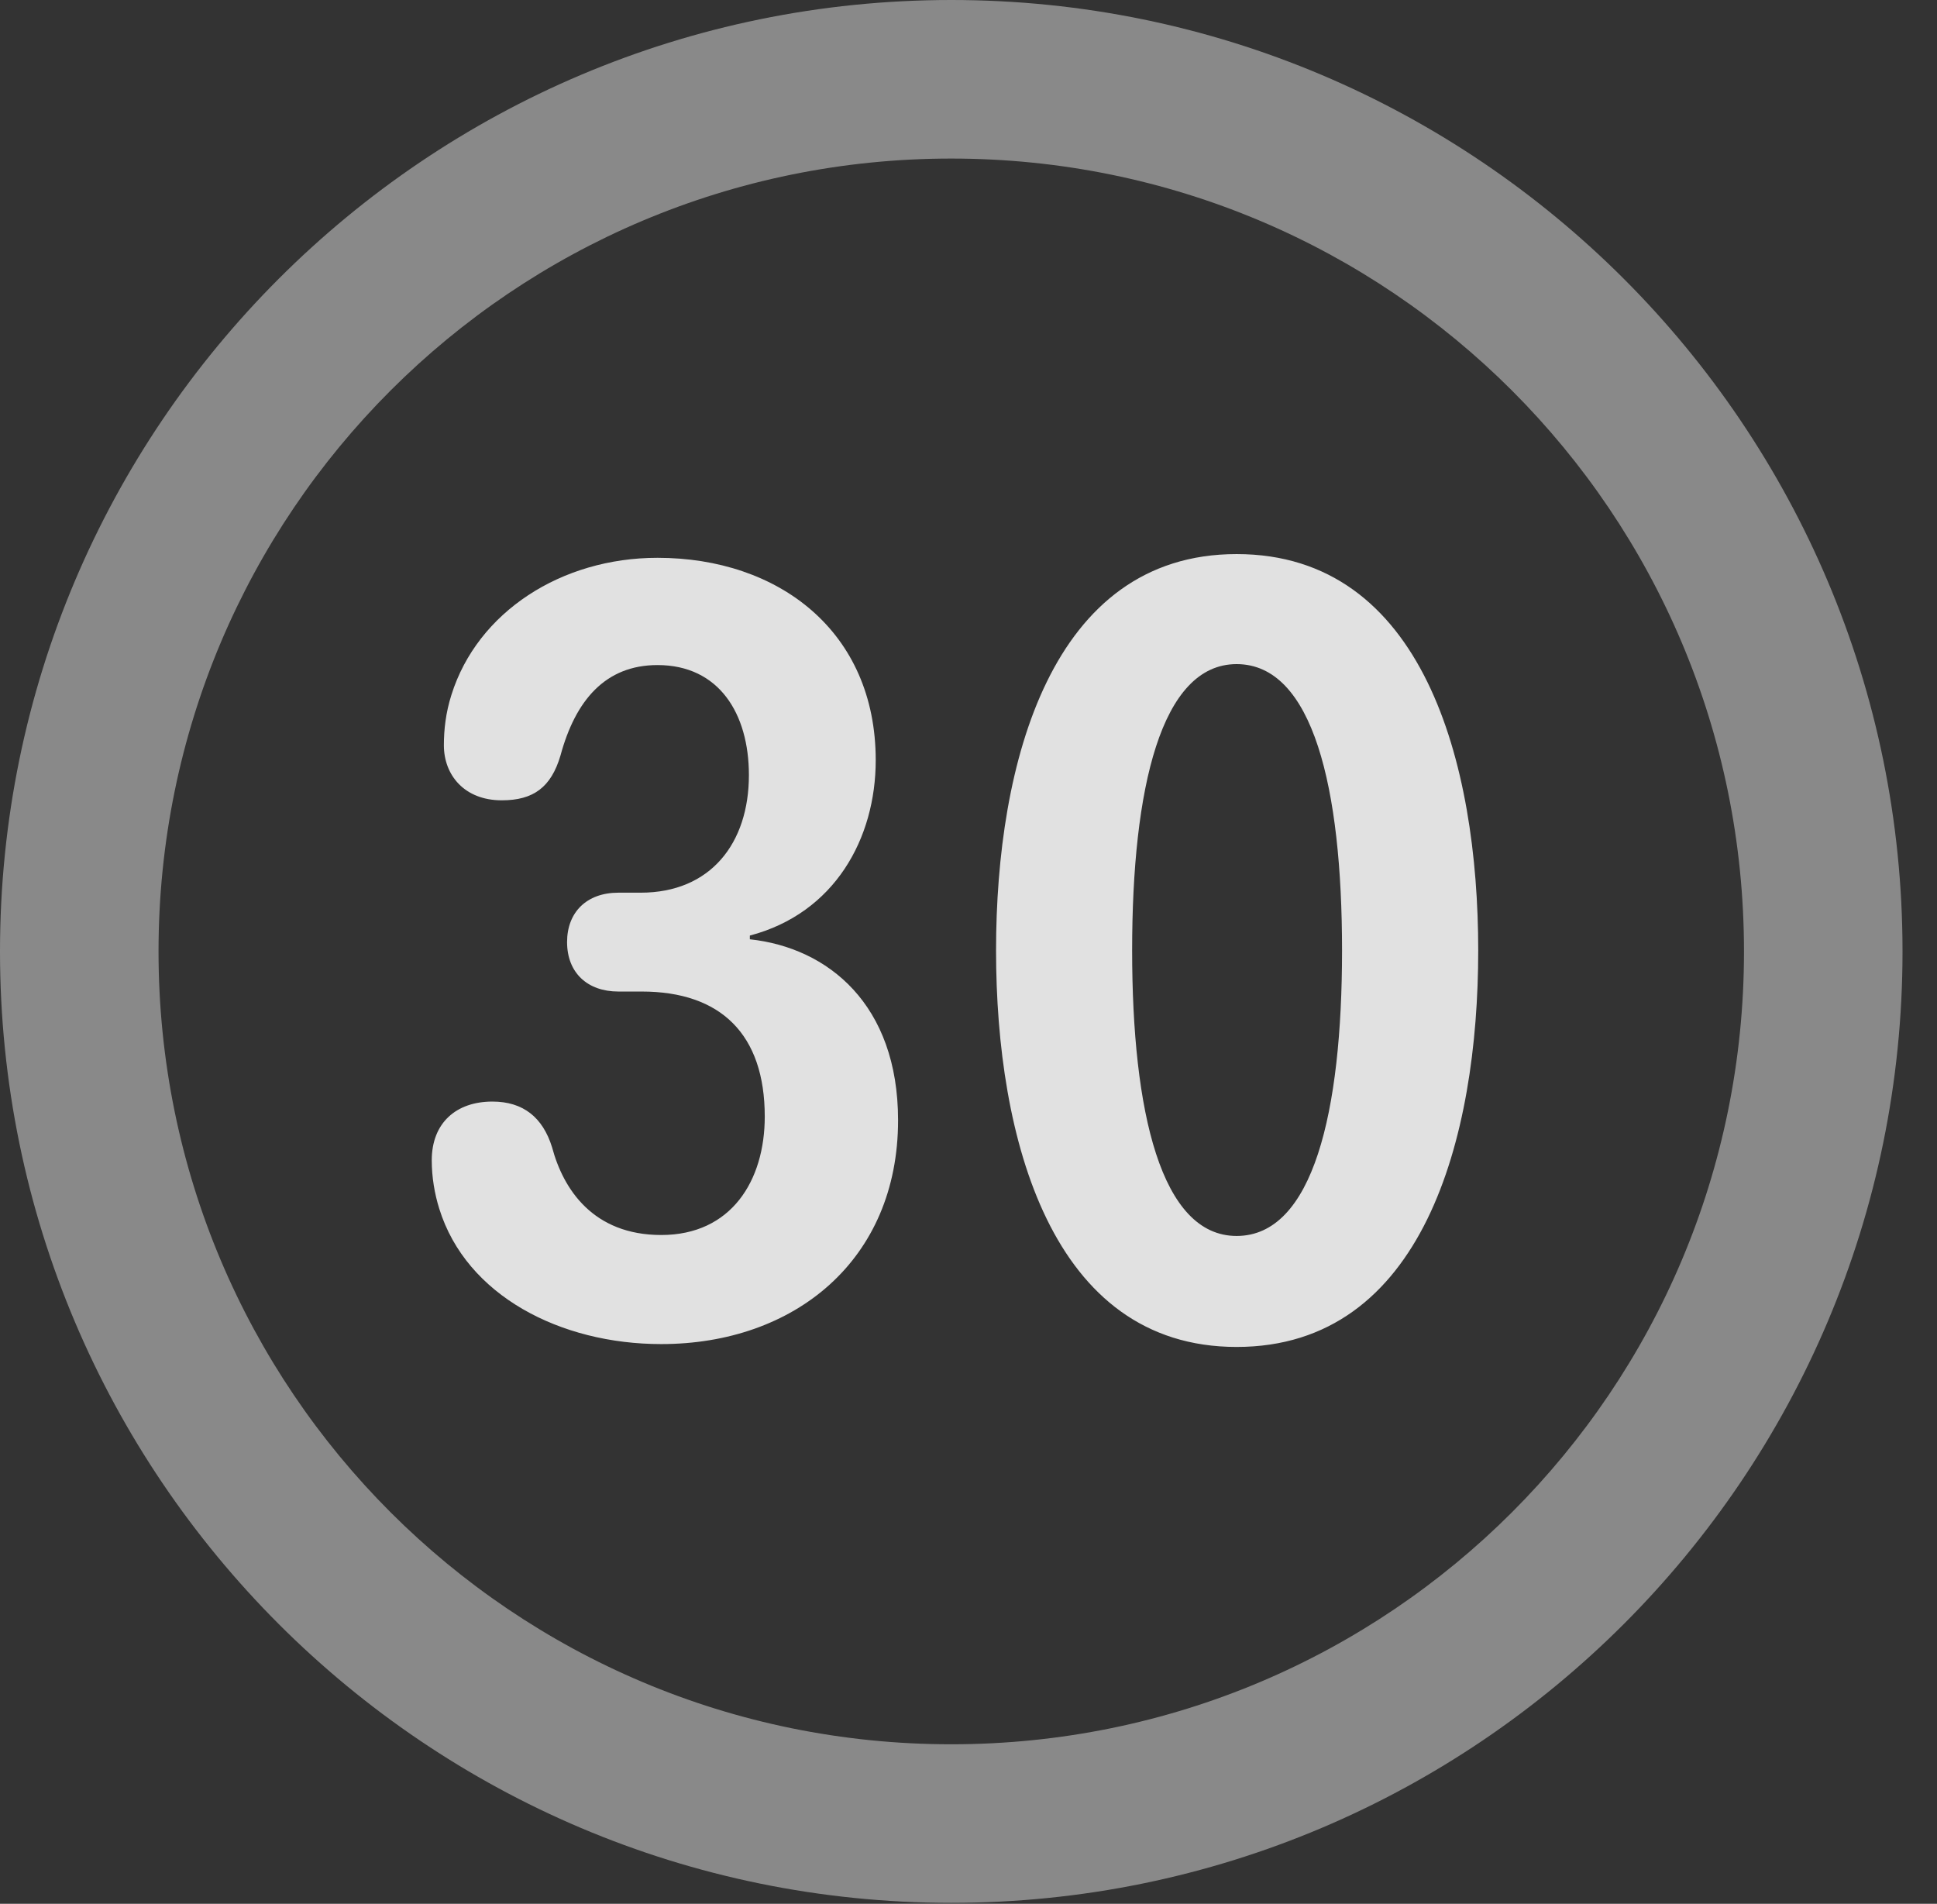 <?xml version="1.0" encoding="UTF-8"?>
<!--Generator: Apple Native CoreSVG 341-->
<!DOCTYPE svg
PUBLIC "-//W3C//DTD SVG 1.1//EN"
       "http://www.w3.org/Graphics/SVG/1.1/DTD/svg11.dtd">
<svg version="1.1" xmlns="http://www.w3.org/2000/svg" xmlns:xlink="http://www.w3.org/1999/xlink" viewBox="0 0 20.283 19.932">
 <rect x="0" y="0" width="20.283" height="19.932" fill="#333333" stroke="none"/>
 <g>
  <rect height="19.932" opacity="0" width="20.283" x="0" y="0"/>
  <path d="M9.961 19.922C15.459 19.922 19.922 15.459 19.922 9.961C19.922 4.463 15.459 0 9.961 0C4.463 0 0 4.463 0 9.961C0 15.459 4.463 19.922 9.961 19.922ZM9.961 18.262C5.371 18.262 1.66 14.551 1.66 9.961C1.66 5.371 5.371 1.66 9.961 1.66C14.551 1.66 18.262 5.371 18.262 9.961C18.262 14.551 14.551 18.262 9.961 18.262Z" fill="white" fill-opacity="0.425"/>
  <path d="M6.924 14.072C8.32 14.072 9.404 13.193 9.404 11.729C9.404 10.518 8.672 9.922 7.852 9.834L7.852 9.795C8.74 9.561 9.17 8.779 9.17 7.959C9.17 6.611 8.154 5.84 6.885 5.84C5.879 5.84 5 6.406 4.727 7.275C4.668 7.461 4.648 7.637 4.648 7.803C4.648 8.115 4.863 8.379 5.254 8.379C5.586 8.379 5.771 8.242 5.869 7.91C6.025 7.334 6.338 6.963 6.885 6.963C7.529 6.963 7.842 7.471 7.842 8.115C7.842 8.828 7.441 9.346 6.709 9.346L6.475 9.346C6.143 9.346 5.938 9.551 5.938 9.863C5.938 10.185 6.152 10.381 6.475 10.381L6.719 10.381C7.549 10.381 8.008 10.83 8.008 11.69C8.008 12.363 7.656 12.93 6.924 12.93C6.211 12.93 5.898 12.451 5.781 12.012C5.684 11.699 5.479 11.533 5.156 11.533C4.775 11.533 4.521 11.758 4.521 12.148C4.521 12.324 4.551 12.5 4.6 12.656C4.883 13.565 5.869 14.072 6.924 14.072ZM12.949 14.102C14.902 14.102 15.479 11.914 15.479 9.951C15.479 7.988 14.902 5.801 12.949 5.801C11.006 5.801 10.43 7.988 10.43 9.951C10.43 11.914 11.006 14.102 12.949 14.102ZM12.949 12.94C12.158 12.94 11.855 11.641 11.855 9.951C11.855 8.252 12.158 6.953 12.949 6.953C13.75 6.953 14.053 8.252 14.053 9.951C14.053 11.641 13.75 12.94 12.949 12.94Z" fill="white" fill-opacity="0.85"/>
 </g>
</svg>
